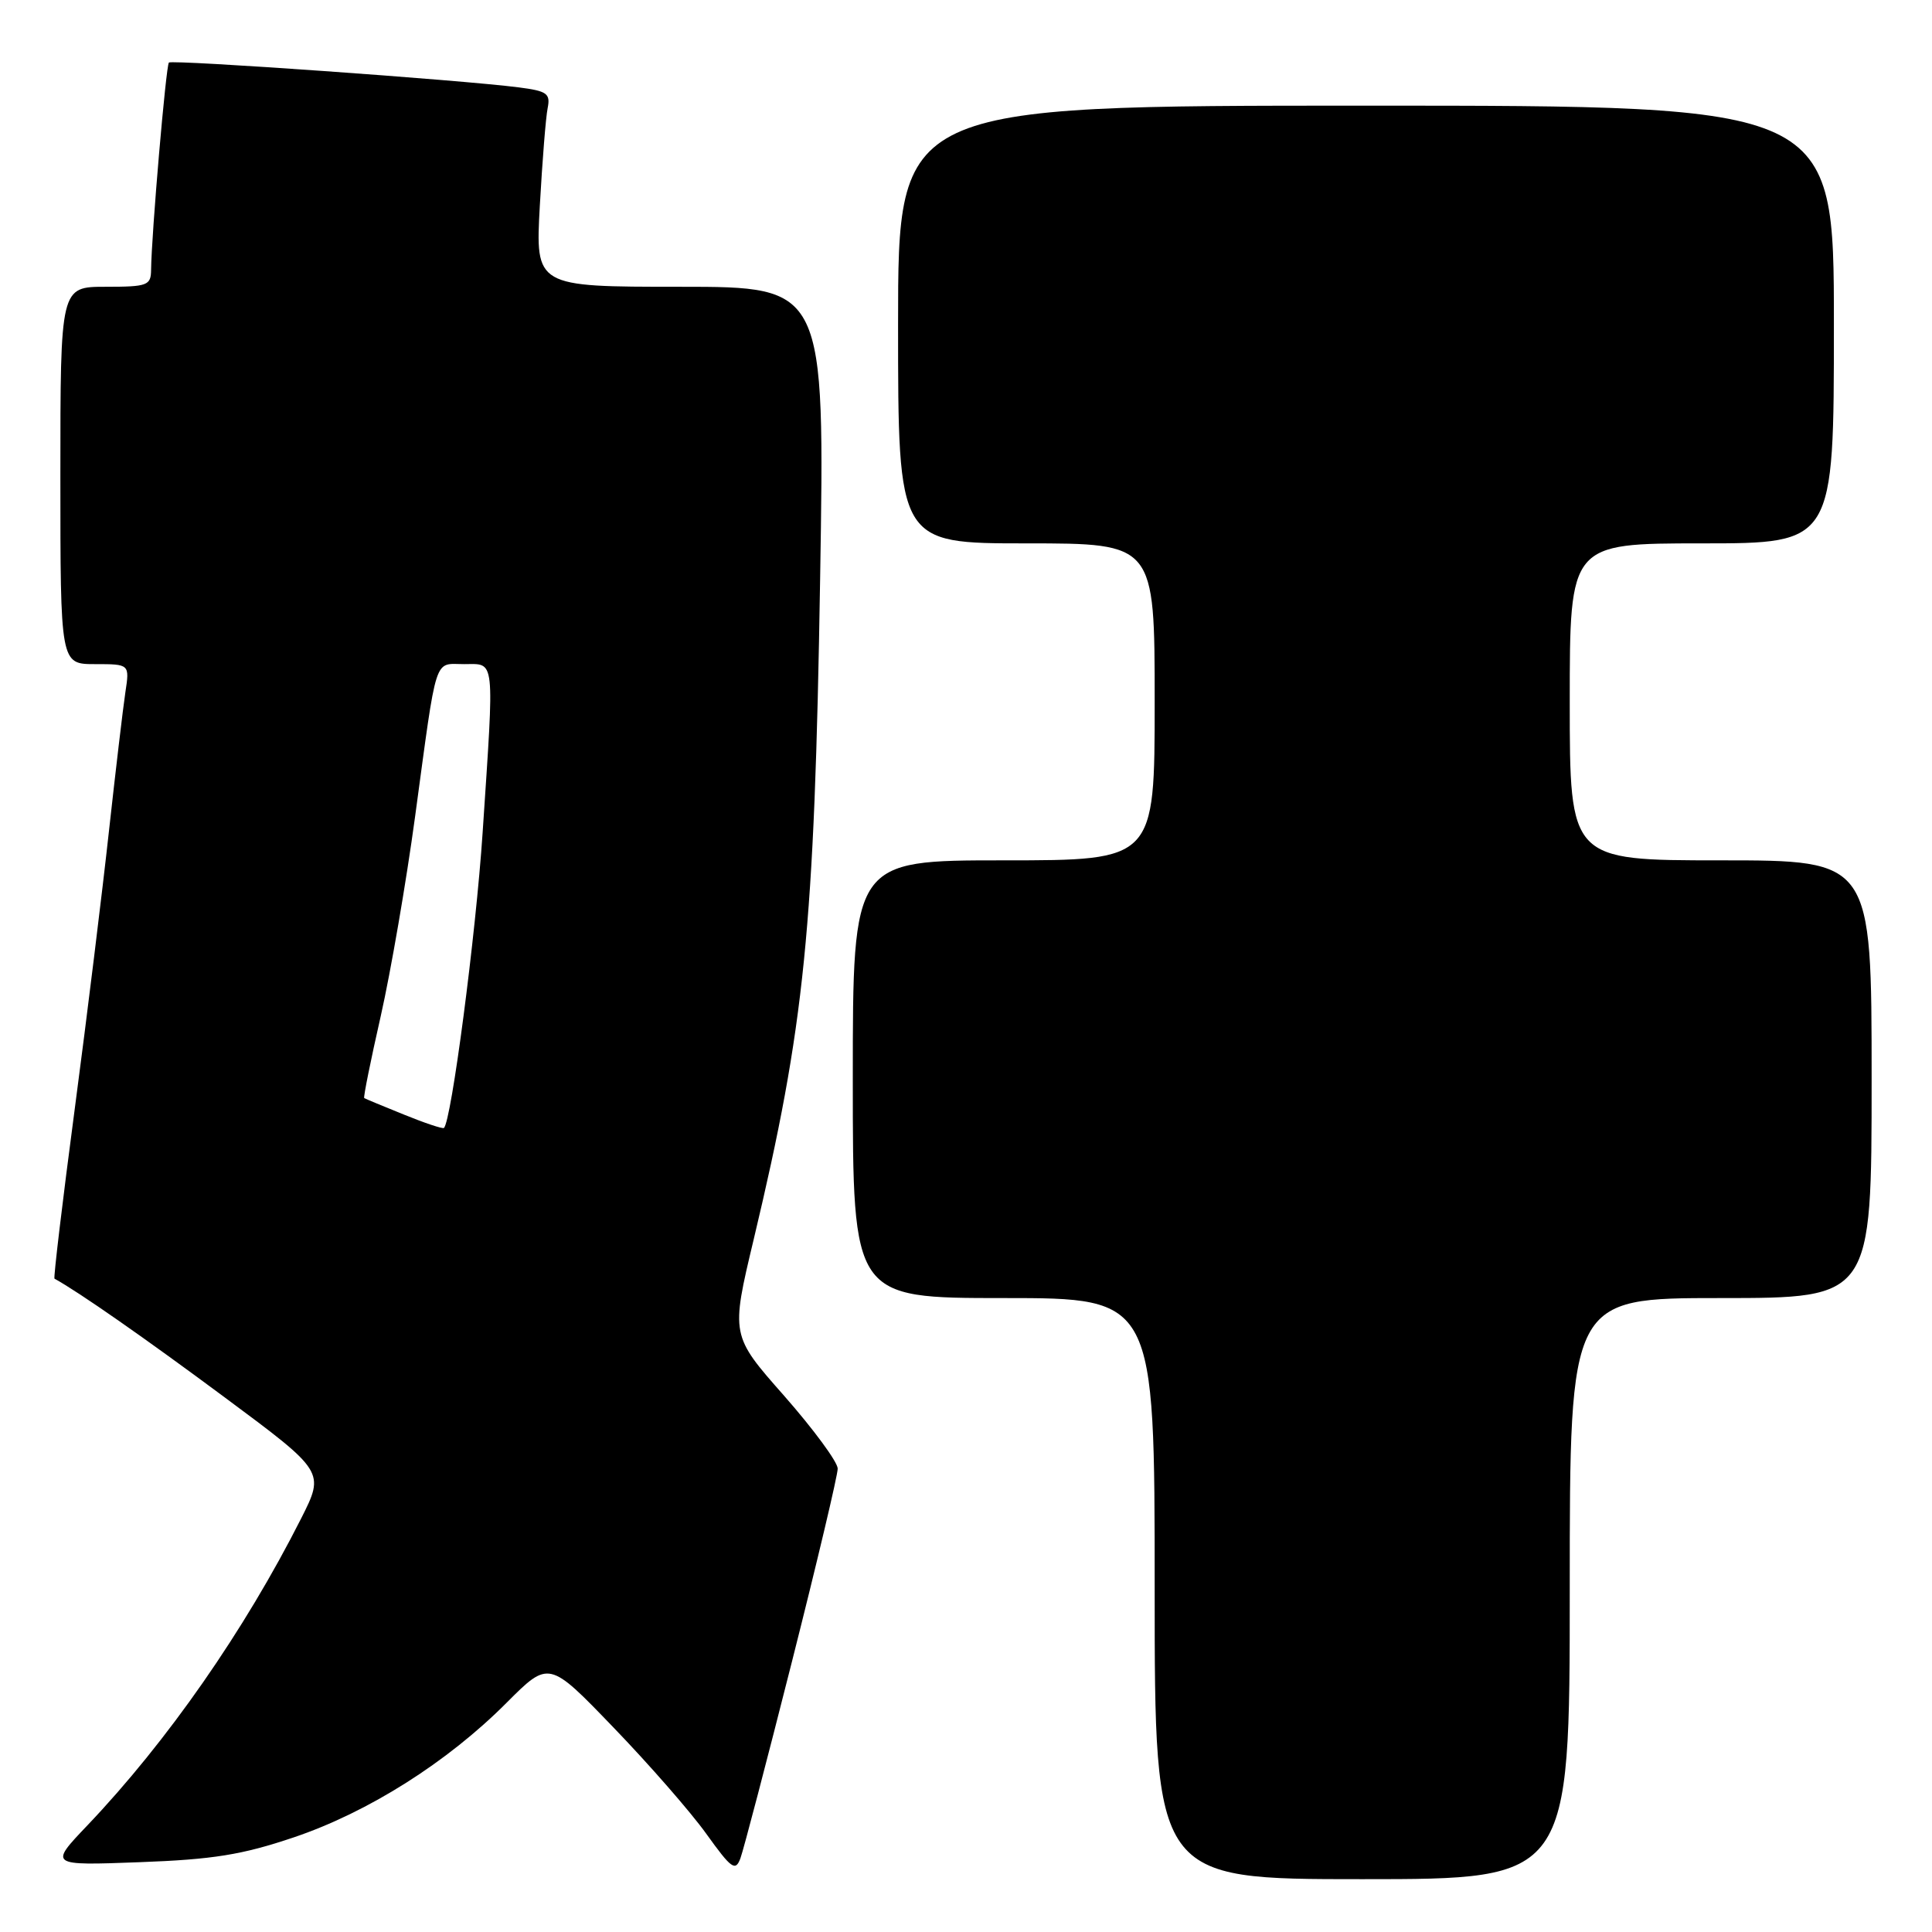 <?xml version="1.0" encoding="UTF-8" standalone="no"?>
<!DOCTYPE svg PUBLIC "-//W3C//DTD SVG 1.1//EN" "http://www.w3.org/Graphics/SVG/1.1/DTD/svg11.dtd" >
<svg xmlns="http://www.w3.org/2000/svg" xmlns:xlink="http://www.w3.org/1999/xlink" version="1.1" viewBox="0 0 256 256">
 <g >
 <path fill="currentColor"
d=" M 208.00 210.50 C 208.00 172.00 208.00 172.00 228.00 172.00 C 248.00 172.00 248.00 172.00 248.00 143.00 C 248.00 114.00 248.00 114.00 228.00 114.00 C 208.00 114.00 208.00 114.00 208.00 93.00 C 208.00 72.00 208.00 72.00 225.50 72.00 C 243.00 72.00 243.00 72.00 243.00 43.00 C 243.00 14.00 243.00 14.00 181.00 14.00 C 119.00 14.00 119.00 14.00 119.00 43.00 C 119.00 72.00 119.00 72.00 136.00 72.00 C 153.00 72.00 153.00 72.00 153.00 93.00 C 153.00 114.00 153.00 114.00 133.00 114.00 C 113.00 114.00 113.00 114.00 113.00 143.00 C 113.00 172.00 113.00 172.00 133.00 172.00 C 153.00 172.00 153.00 172.00 153.00 210.50 C 153.00 249.00 153.00 249.00 180.50 249.00 C 208.00 249.00 208.00 249.00 208.00 210.50 Z  M 104.93 220.20 C 108.27 207.00 111.00 195.48 111.00 194.60 C 111.00 193.73 107.81 189.40 103.92 184.97 C 96.83 176.94 96.83 176.94 99.87 164.22 C 106.64 135.82 107.92 123.15 108.67 76.75 C 109.30 38.00 109.30 38.00 90.12 38.00 C 70.94 38.00 70.94 38.00 71.53 27.25 C 71.86 21.34 72.32 15.52 72.57 14.31 C 72.95 12.39 72.48 12.06 68.75 11.58 C 61.10 10.59 22.79 7.88 22.38 8.29 C 21.99 8.68 20.07 31.09 20.02 35.75 C 20.00 37.83 19.55 38.00 14.00 38.00 C 8.00 38.00 8.00 38.00 8.00 63.00 C 8.00 88.00 8.00 88.00 12.59 88.00 C 17.18 88.00 17.18 88.00 16.61 91.75 C 16.30 93.81 15.33 102.03 14.45 110.00 C 13.58 117.97 11.54 134.58 9.91 146.89 C 8.28 159.20 7.07 169.35 7.22 169.43 C 10.43 171.19 19.22 177.32 29.76 185.15 C 43.03 195.00 43.03 195.00 39.91 201.19 C 32.40 216.05 22.17 230.74 11.60 241.85 C 6.50 247.20 6.50 247.20 18.50 246.75 C 28.24 246.39 32.08 245.77 38.90 243.47 C 48.78 240.14 59.28 233.50 67.11 225.64 C 72.73 220.01 72.73 220.01 81.27 228.88 C 85.97 233.75 91.52 240.10 93.59 242.99 C 96.93 247.64 97.45 248.01 98.11 246.23 C 98.52 245.12 101.59 233.41 104.93 220.20 Z  M 53.50 147.68 C 50.75 146.57 48.39 145.59 48.26 145.50 C 48.13 145.42 49.11 140.53 50.45 134.64 C 51.78 128.75 53.83 116.85 55.00 108.21 C 57.96 86.39 57.44 88.00 61.52 88.00 C 65.65 88.00 65.52 86.75 63.95 110.33 C 63.05 123.87 59.80 148.66 58.82 149.46 C 58.64 149.60 56.25 148.80 53.50 147.68 Z "/>
</g>
</svg>